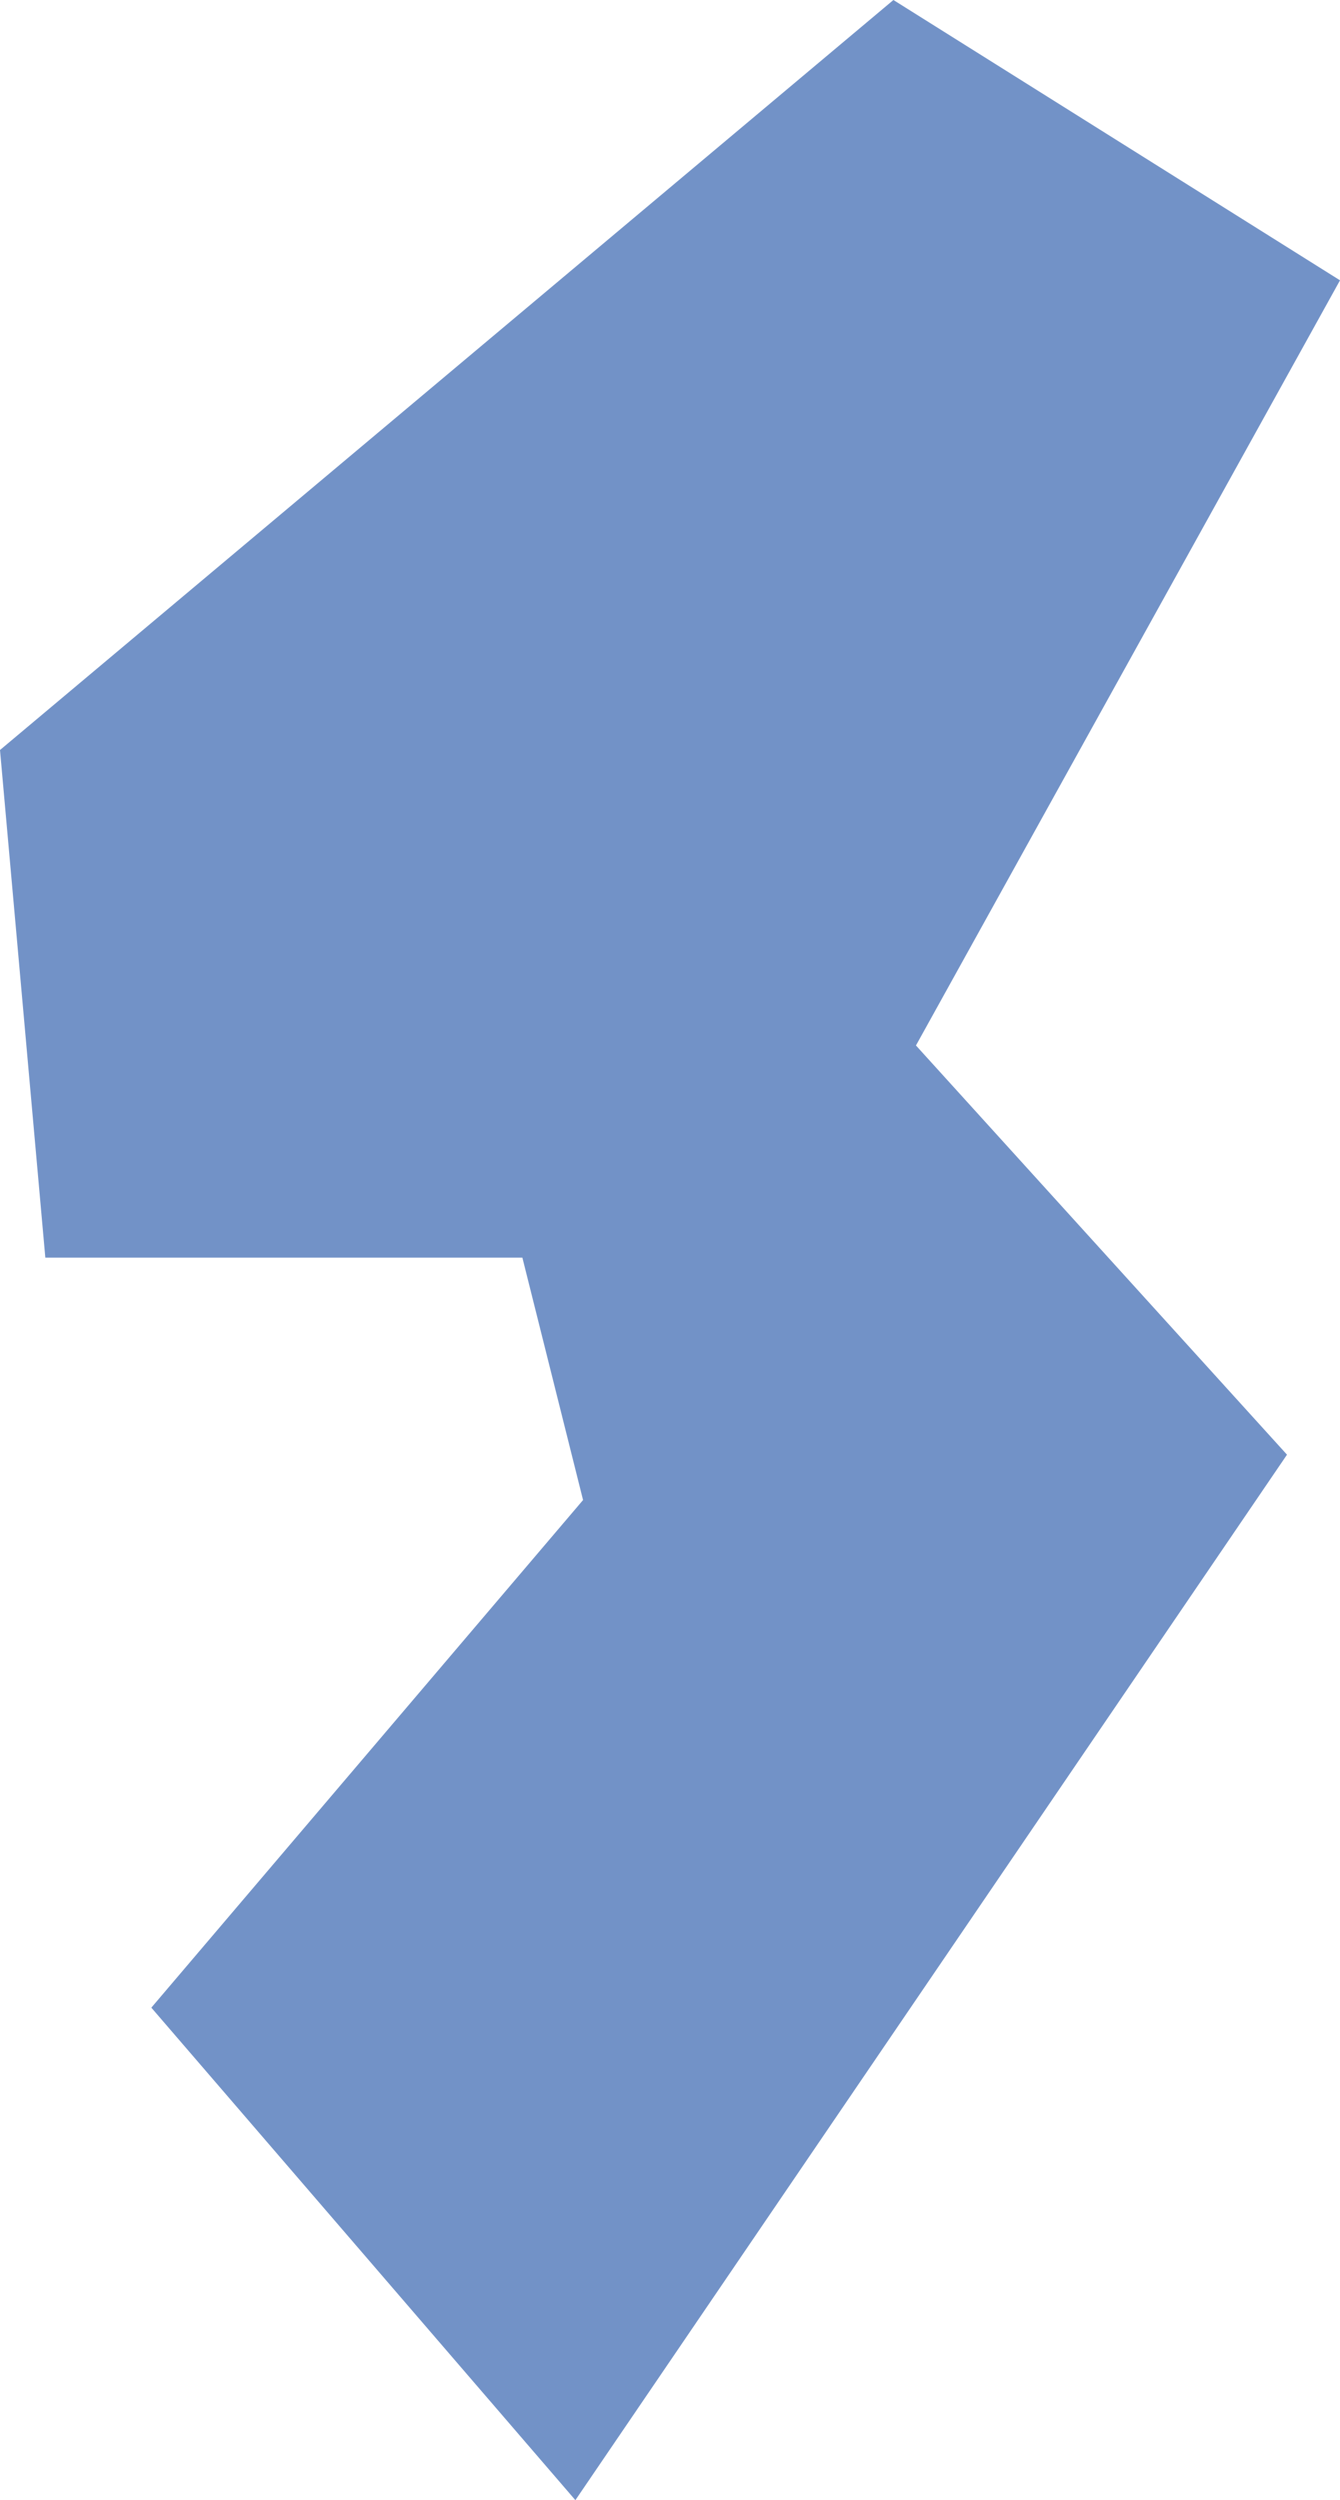 <?xml version="1.0" encoding="UTF-8"?>
<svg id="Art" xmlns="http://www.w3.org/2000/svg" viewBox="0 0 54.1 100.87">
  <defs>
    <style>
      .cls-1 {
        fill: #7292c7;
        stroke-width: 0px;
      }
    </style>
  </defs>
  <polygon class="cls-1" points="21.09 50.74 1.83 50.74 0 30.26 36.07 0 54.1 11.31 36.98 42.18 51.96 58.69 23.23 100.87 6.11 81 23.54 60.52 21.09 50.74"/>
</svg>